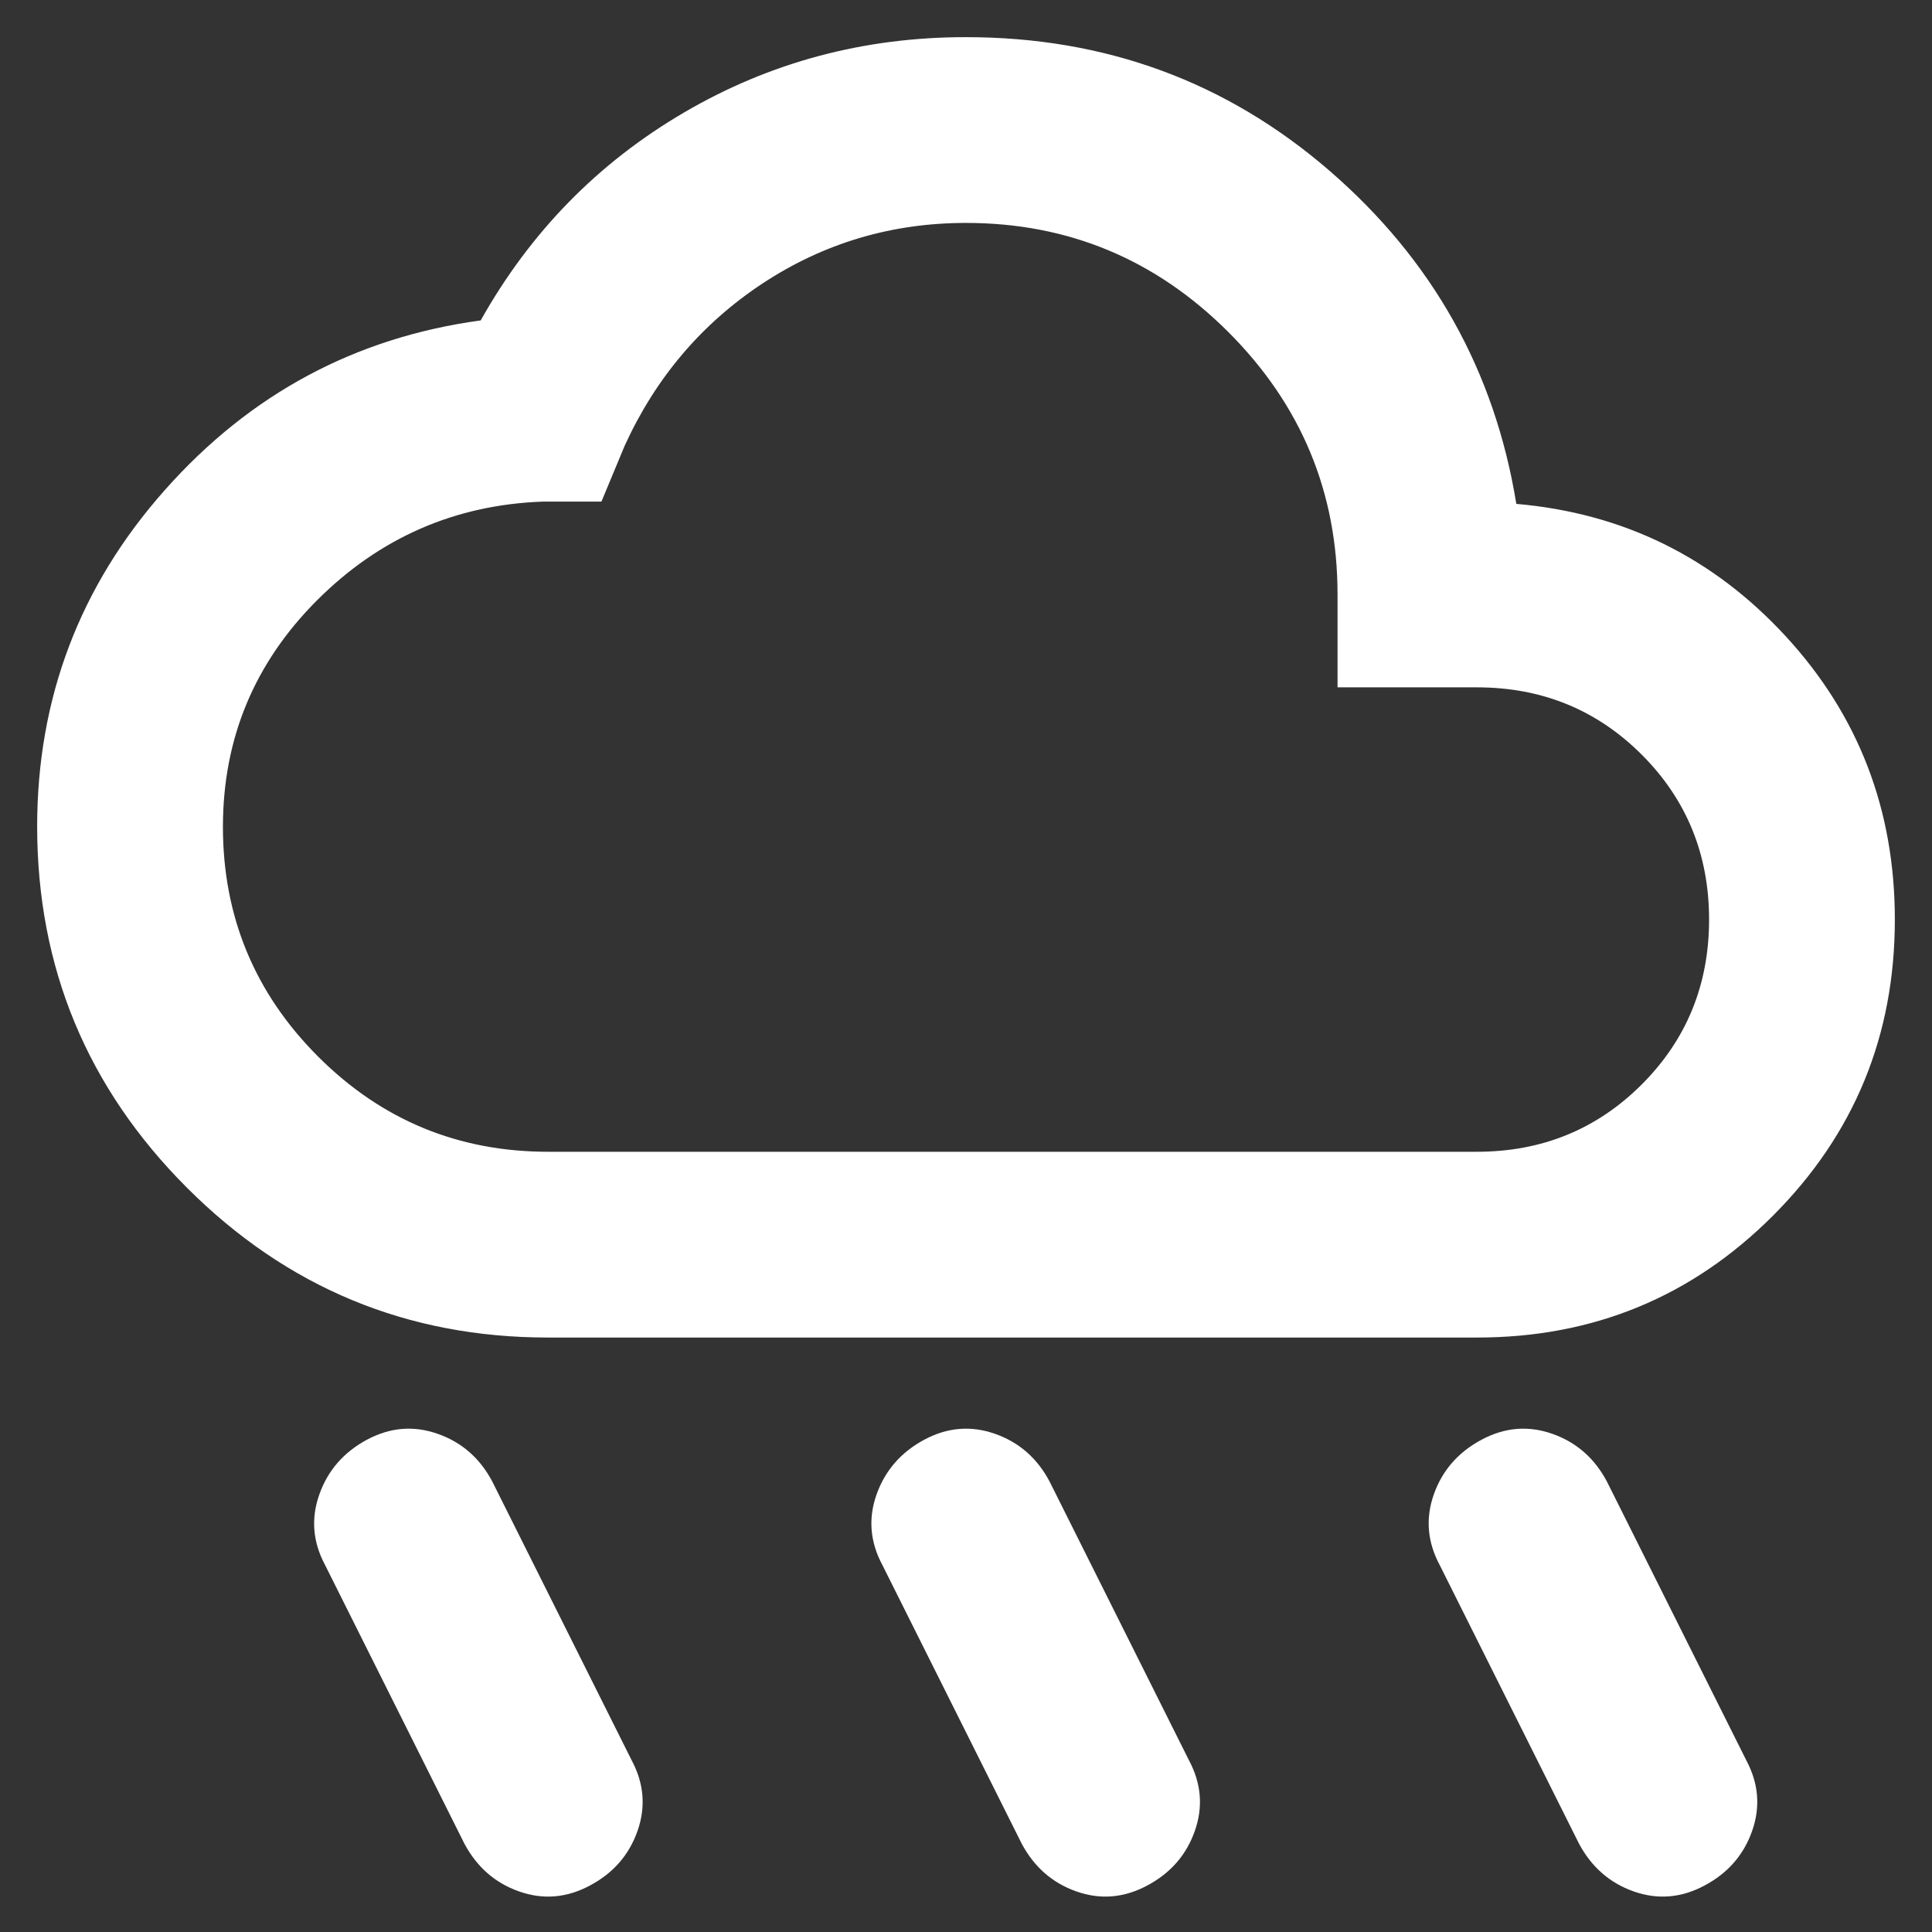 <svg width="26" height="26" viewBox="0 0 26 26" fill="none" xmlns="http://www.w3.org/2000/svg">
<rect x="0" y="0" width="26" height="26" fill="#333333" stroke="none"/>
<path d="M15.438 25.375C15.125 25.542 14.807 25.568 14.485 25.454C14.162 25.34 13.918 25.126 13.75 24.812L11.875 21.062C11.708 20.75 11.682 20.433 11.797 20.11C11.912 19.788 12.126 19.543 12.438 19.375C12.75 19.208 13.068 19.182 13.391 19.296C13.715 19.41 13.959 19.624 14.125 19.938L16 23.688C16.167 24 16.193 24.318 16.079 24.641C15.965 24.965 15.751 25.209 15.438 25.375ZM22.938 25.375C22.625 25.542 22.308 25.568 21.985 25.454C21.663 25.34 21.418 25.126 21.25 24.812L19.375 21.062C19.208 20.75 19.182 20.433 19.296 20.11C19.41 19.788 19.624 19.543 19.938 19.375C20.25 19.208 20.568 19.182 20.891 19.296C21.215 19.41 21.459 19.624 21.625 19.938L23.5 23.688C23.667 24 23.693 24.318 23.579 24.641C23.465 24.965 23.251 25.209 22.938 25.375ZM7.938 25.375C7.625 25.542 7.308 25.568 6.985 25.454C6.662 25.34 6.418 25.126 6.25 24.812L4.375 21.062C4.208 20.75 4.183 20.433 4.298 20.11C4.412 19.788 4.626 19.543 4.938 19.375C5.25 19.208 5.568 19.182 5.891 19.296C6.215 19.41 6.459 19.624 6.625 19.938L8.5 23.688C8.667 24 8.693 24.318 8.579 24.641C8.465 24.965 8.251 25.209 7.938 25.375ZM7.375 18C5.479 18 3.86 17.328 2.516 15.984C1.173 14.64 0.501 13.02 0.5 11.125C0.5 9.396 1.073 7.885 2.219 6.594C3.365 5.302 4.781 4.542 6.469 4.312C7.135 3.125 8.047 2.192 9.204 1.515C10.36 0.838 11.626 0.499 13 0.5C14.875 0.5 16.505 1.099 17.891 2.297C19.277 3.496 20.115 4.99 20.406 6.781C21.844 6.906 23.052 7.5 24.031 8.562C25.01 9.625 25.5 10.896 25.5 12.375C25.5 13.938 24.953 15.266 23.86 16.36C22.767 17.454 21.438 18.001 19.875 18H7.375ZM7.375 15.5H19.875C20.75 15.5 21.49 15.198 22.094 14.594C22.698 13.99 23 13.25 23 12.375C23 11.5 22.698 10.76 22.094 10.156C21.49 9.552 20.75 9.25 19.875 9.25H18V8C18 6.625 17.51 5.448 16.531 4.469C15.552 3.49 14.375 3 13 3C12 3 11.089 3.271 10.266 3.812C9.444 4.354 8.824 5.083 8.406 6L8.094 6.75H7.312C6.125 6.792 5.11 7.235 4.266 8.079C3.423 8.923 3.001 9.938 3 11.125C3 12.333 3.427 13.365 4.281 14.219C5.135 15.073 6.167 15.5 7.375 15.5Z" fill="white"/>
</svg>
